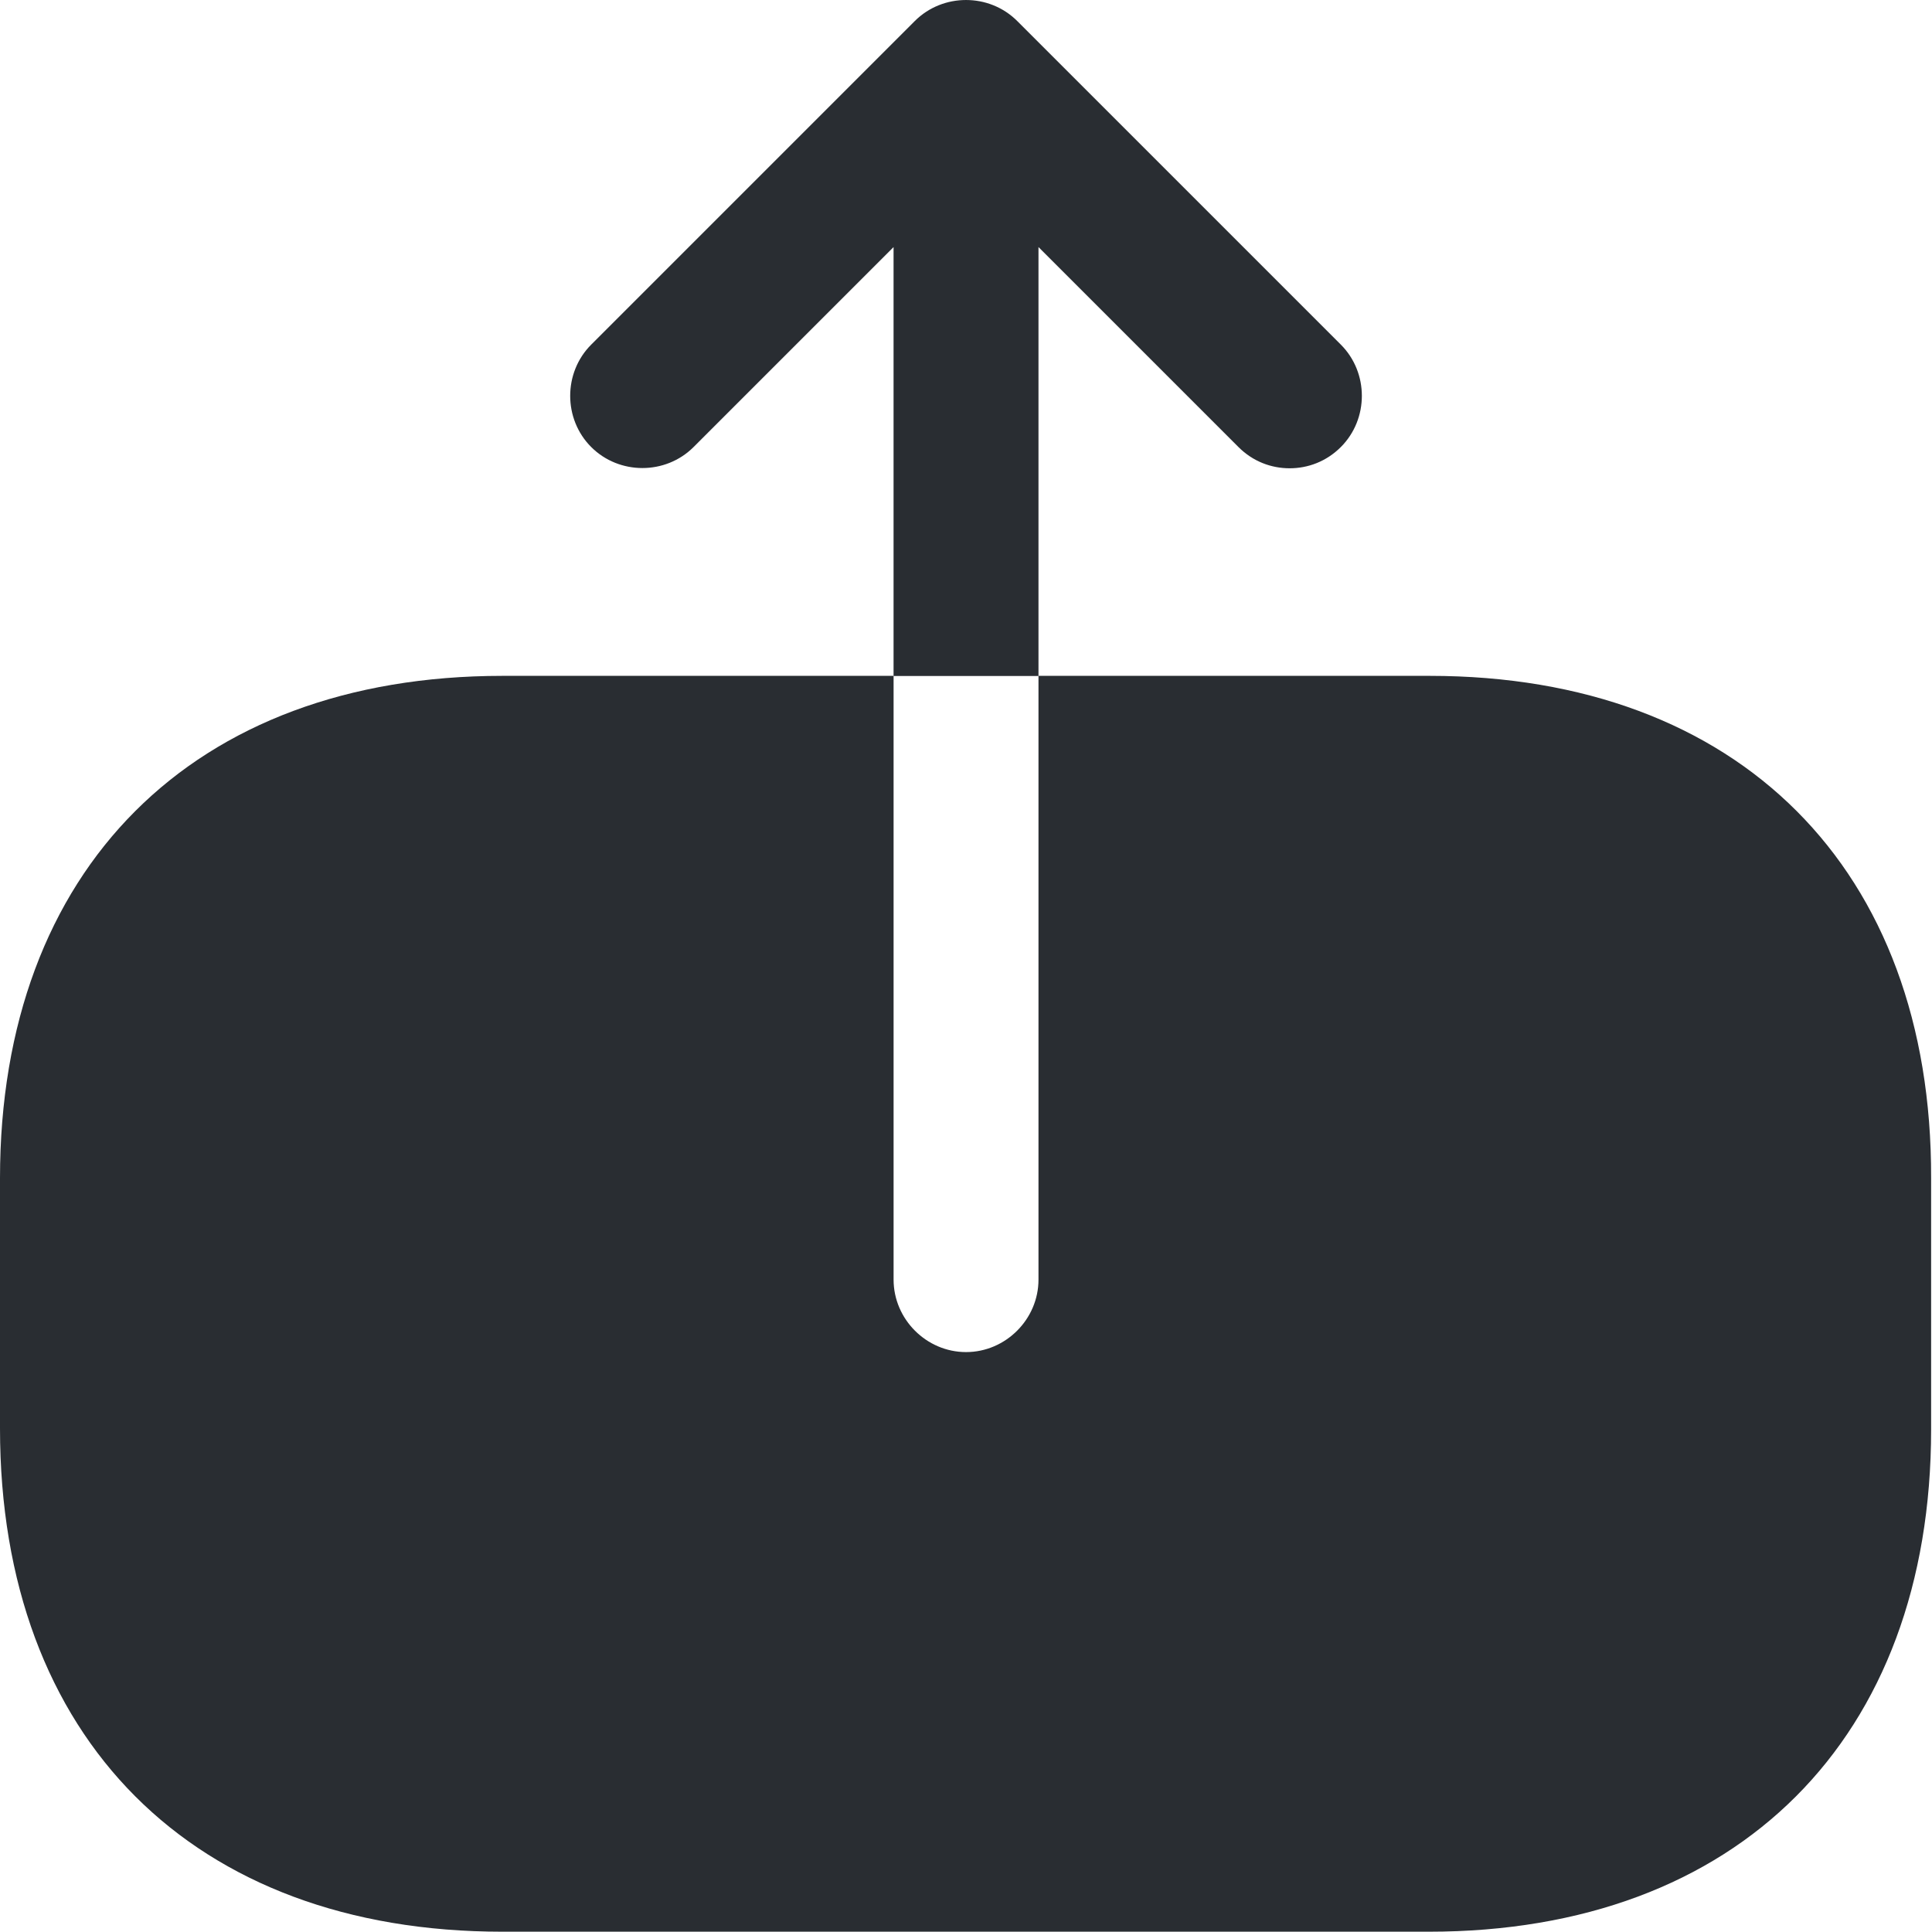 <svg width="79" height="79" viewBox="0 0 79 79" fill="none" xmlns="http://www.w3.org/2000/svg">
<path d="M58.462 27.636H42.464V52.324C42.464 53.944 41.121 55.287 39.502 55.287C37.882 55.287 36.539 53.944 36.539 52.324V27.636H20.541C7.9 27.636 0 35.536 0 48.177V58.407C0 71.088 7.9 78.988 20.541 78.988H58.423C71.064 78.988 78.964 71.088 78.964 58.447V48.177C79.003 35.536 71.103 27.636 58.462 27.636Z" fill="#292D32"/>
<path d="M42.464 10.103L50.64 18.279C51.233 18.872 51.983 19.148 52.734 19.148C53.484 19.148 54.235 18.872 54.828 18.279C55.973 17.134 55.973 15.238 54.828 14.092L41.594 0.859C40.449 -0.286 38.553 -0.286 37.407 0.859L24.174 14.092C23.029 15.238 23.029 17.134 24.174 18.279C25.32 19.425 27.216 19.425 28.361 18.279L36.538 10.103V27.641H42.464V10.103Z" fill="#292D32"/>
</svg>
